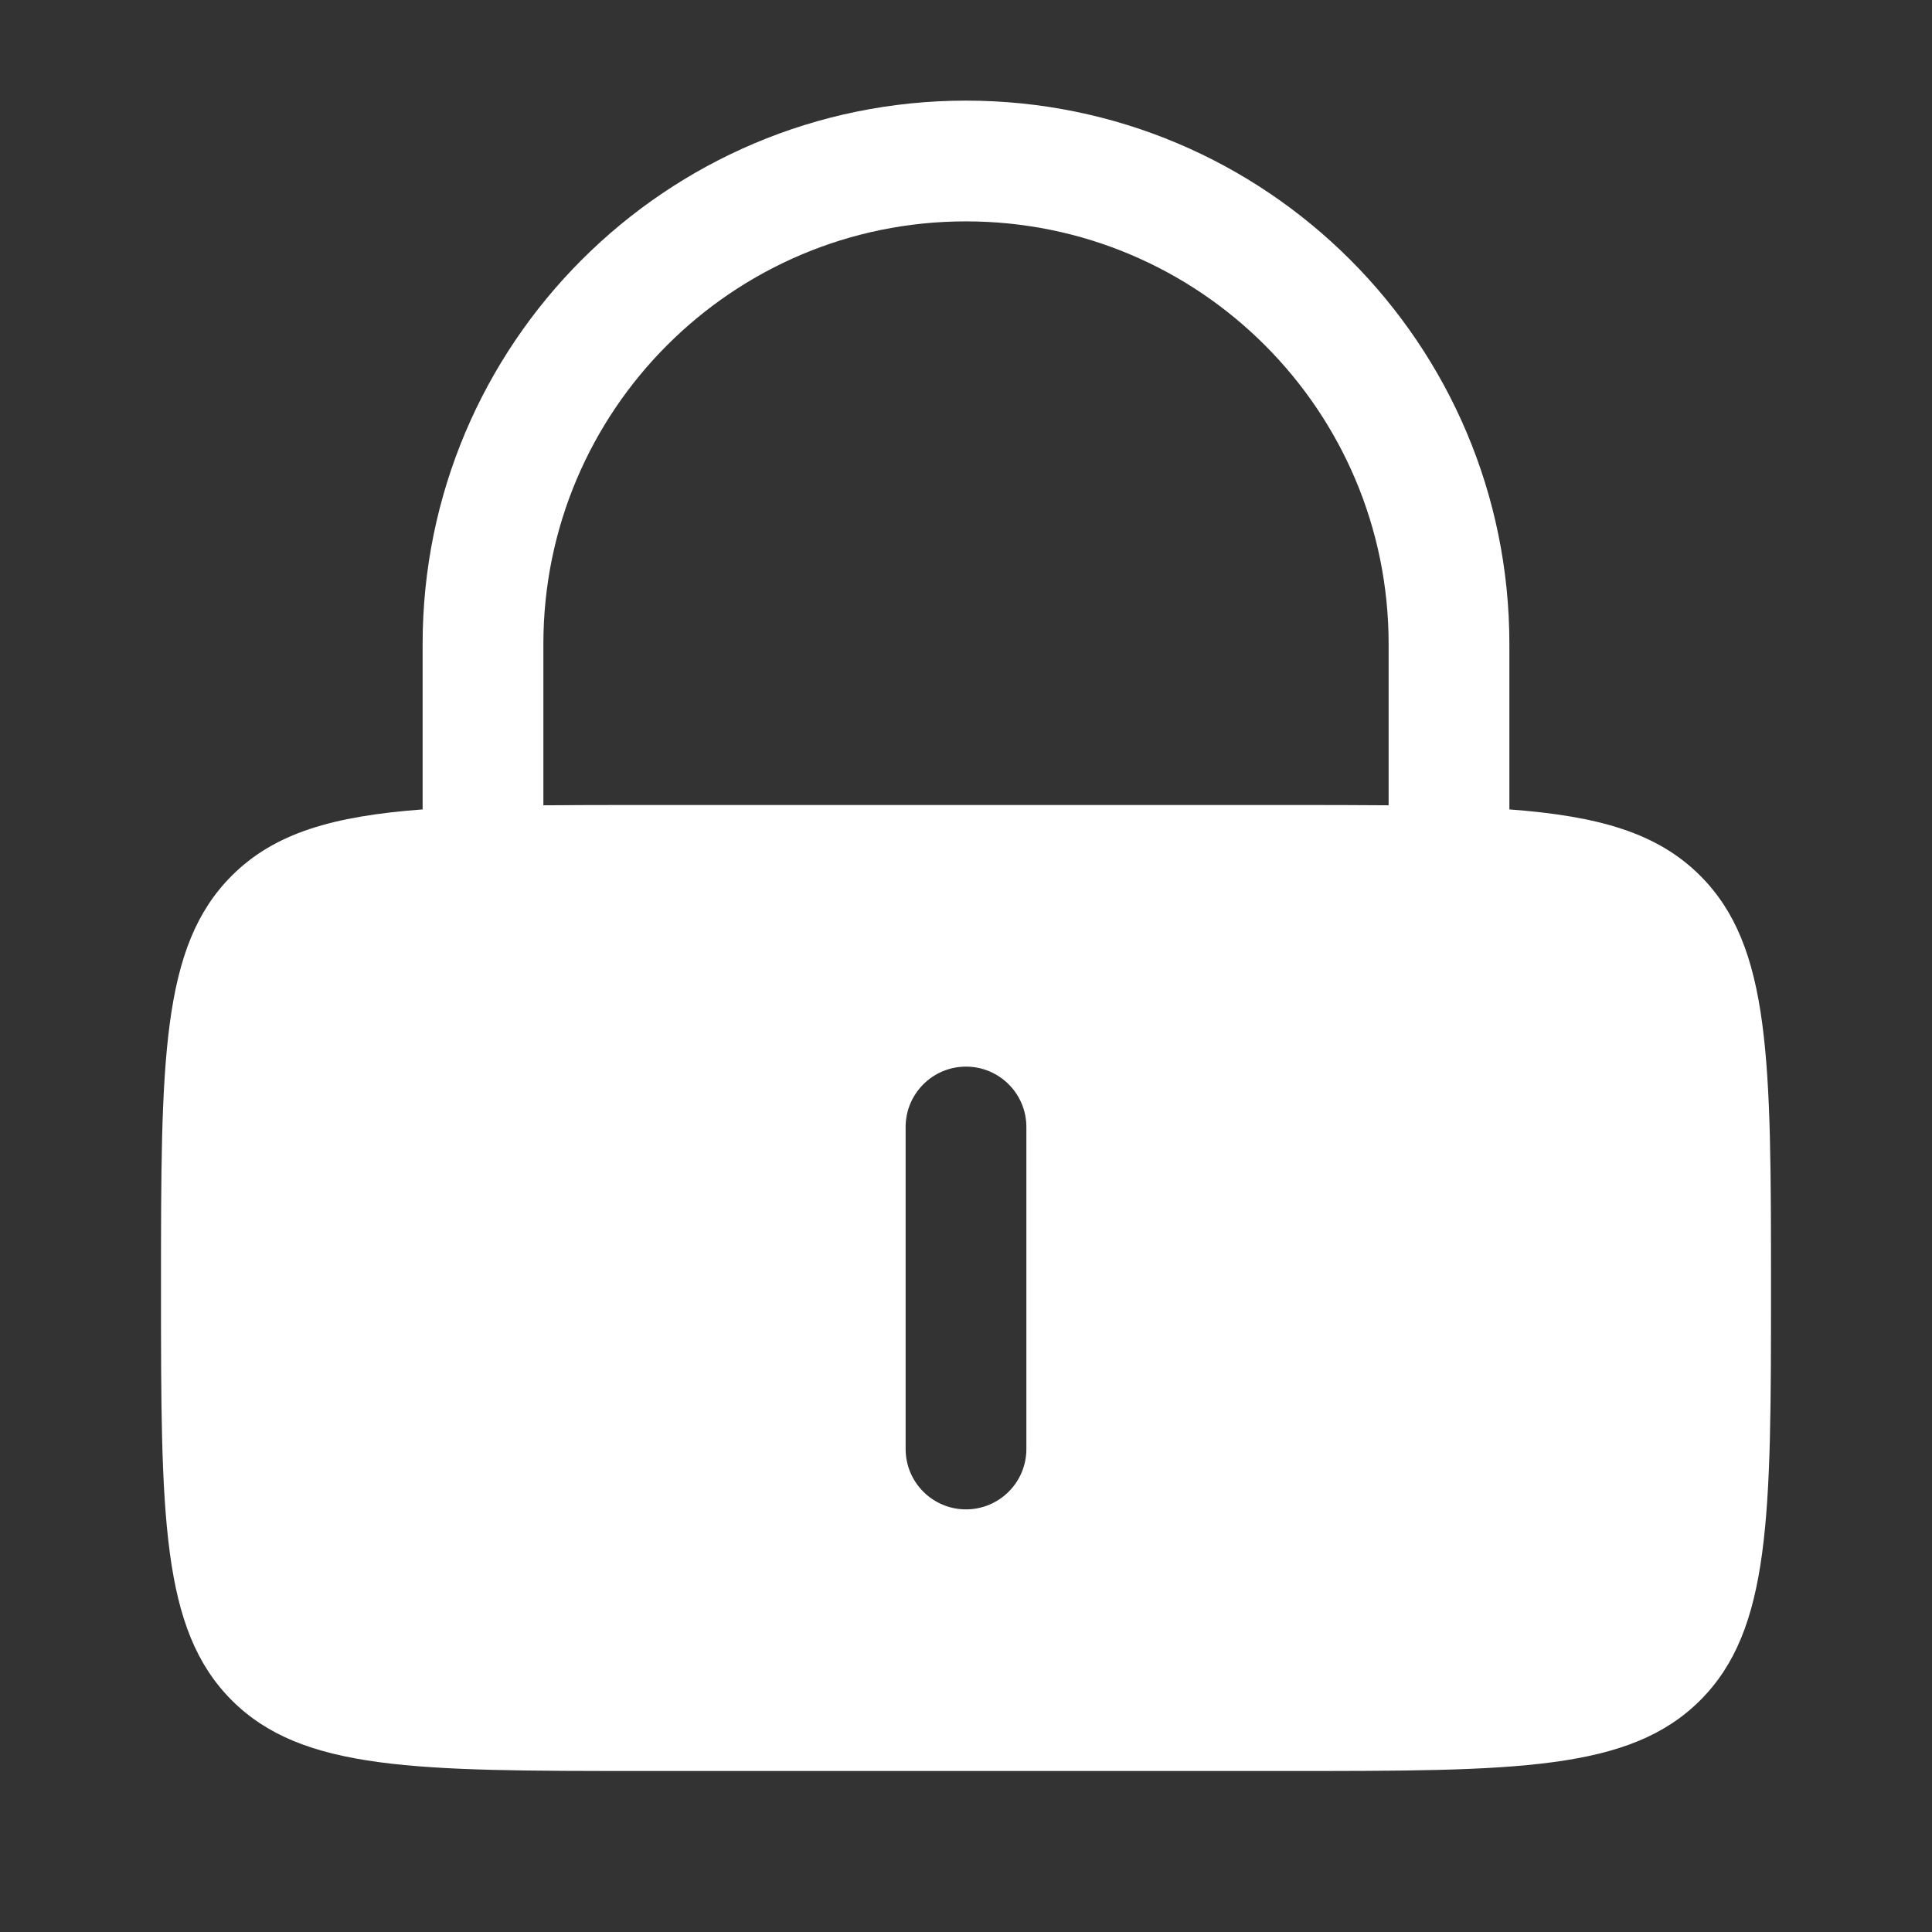 <svg width="60" height="60" viewBox="0 0 60 60" fill="none" xmlns="http://www.w3.org/2000/svg">
<rect x="0" y="0" width="60" height="60" fill="#333333" stroke="none"/>
<path fill-rule="evenodd" clip-rule="evenodd" d="M13.125 25.137V20C13.125 10.68 20.68 3.125 30 3.125C39.32 3.125 46.875 10.68 46.875 20V25.137C49.662 25.345 51.477 25.87 52.803 27.197C55 29.393 55 32.929 55 40C55 47.071 55 50.606 52.803 52.803C50.606 55 47.071 55 40 55H20C12.929 55 9.393 55 7.197 52.803C5 50.606 5 47.071 5 40C5 32.929 5 29.393 7.197 27.197C8.523 25.87 10.338 25.345 13.125 25.137ZM16.875 20C16.875 12.751 22.751 6.875 30 6.875C37.249 6.875 43.125 12.751 43.125 20V25.009C42.167 25 41.129 25 40 25H20C18.871 25 17.832 25 16.875 25.009V20ZM30 33.125C31.035 33.125 31.875 33.965 31.875 35V45C31.875 46.035 31.035 46.875 30 46.875C28.965 46.875 28.125 46.035 28.125 45V35C28.125 33.965 28.965 33.125 30 33.125Z" fill="white"/>
</svg>
